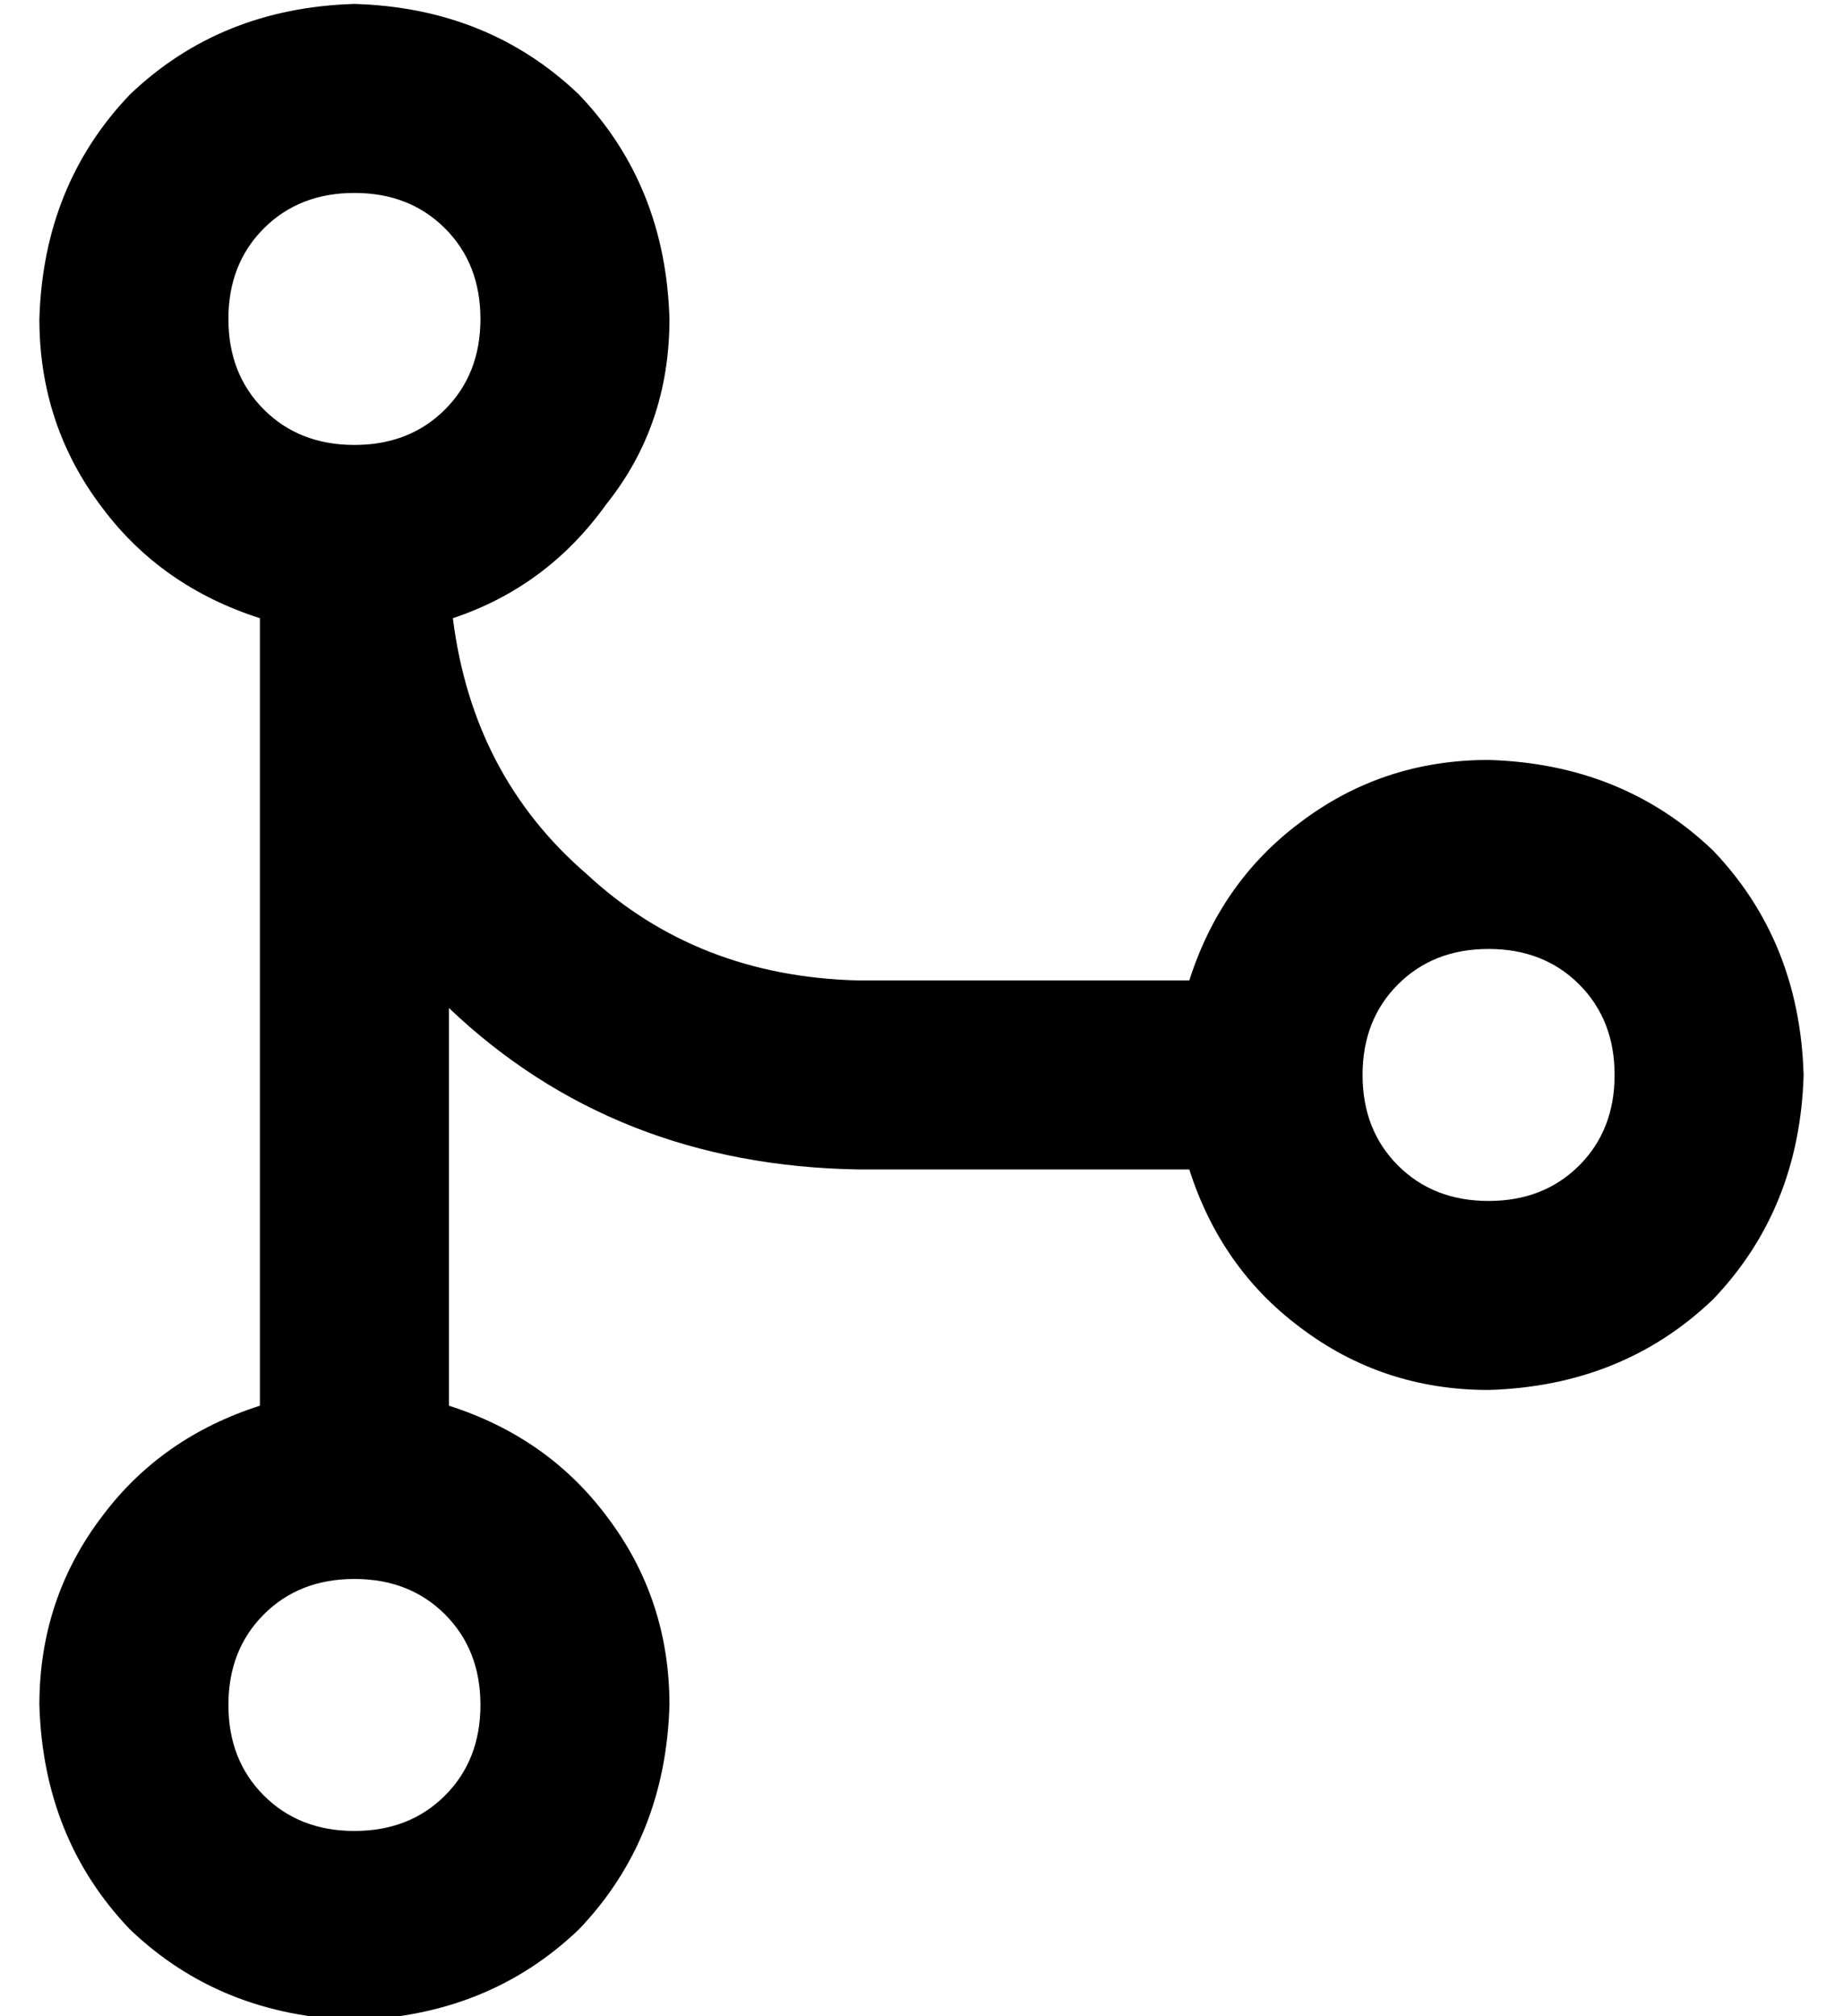 <?xml version="1.0" standalone="no"?>
<!DOCTYPE svg PUBLIC "-//W3C//DTD SVG 1.1//EN" "http://www.w3.org/Graphics/SVG/1.1/DTD/svg11.dtd" >
<svg xmlns="http://www.w3.org/2000/svg" xmlns:xlink="http://www.w3.org/1999/xlink" version="1.1" viewBox="-10 -40 468 512">
   <path fill="currentColor"
d="M80 9q14 0 23 9v0v0q9 9 9 23t-9 23t-23 9t-23 -9t-9 -23t9 -23t23 -9v0zM105 117q24 -8 39 -29v0v0q16 -20 16 -47q-1 -34 -23 -57q-23 -22 -57 -23q-34 1 -57 23q-22 23 -23 57q0 27 16 48q15 20 40 28v200v0q-25 8 -40 28q-16 21 -16 48q1 34 23 57q23 22 57 23
q34 -1 57 -23q22 -23 23 -57q0 -27 -16 -48q-15 -20 -40 -28v-101v0q42 40 104 41h84v0q8 25 28 40q21 16 48 16q34 -1 57 -23q22 -23 23 -57q-1 -34 -23 -57q-23 -22 -57 -23q-27 0 -48 16q-20 15 -28 40h-84v0q-41 -1 -69 -27q-29 -25 -34 -65v0zM80 361q14 0 23 9v0v0
q9 9 9 23t-9 23t-23 9t-23 -9t-9 -23t9 -23t23 -9v0zM336 233q0 -14 9 -23v0v0q9 -9 23 -9t23 9t9 23t-9 23t-23 9t-23 -9t-9 -23v0z" />
</svg>
